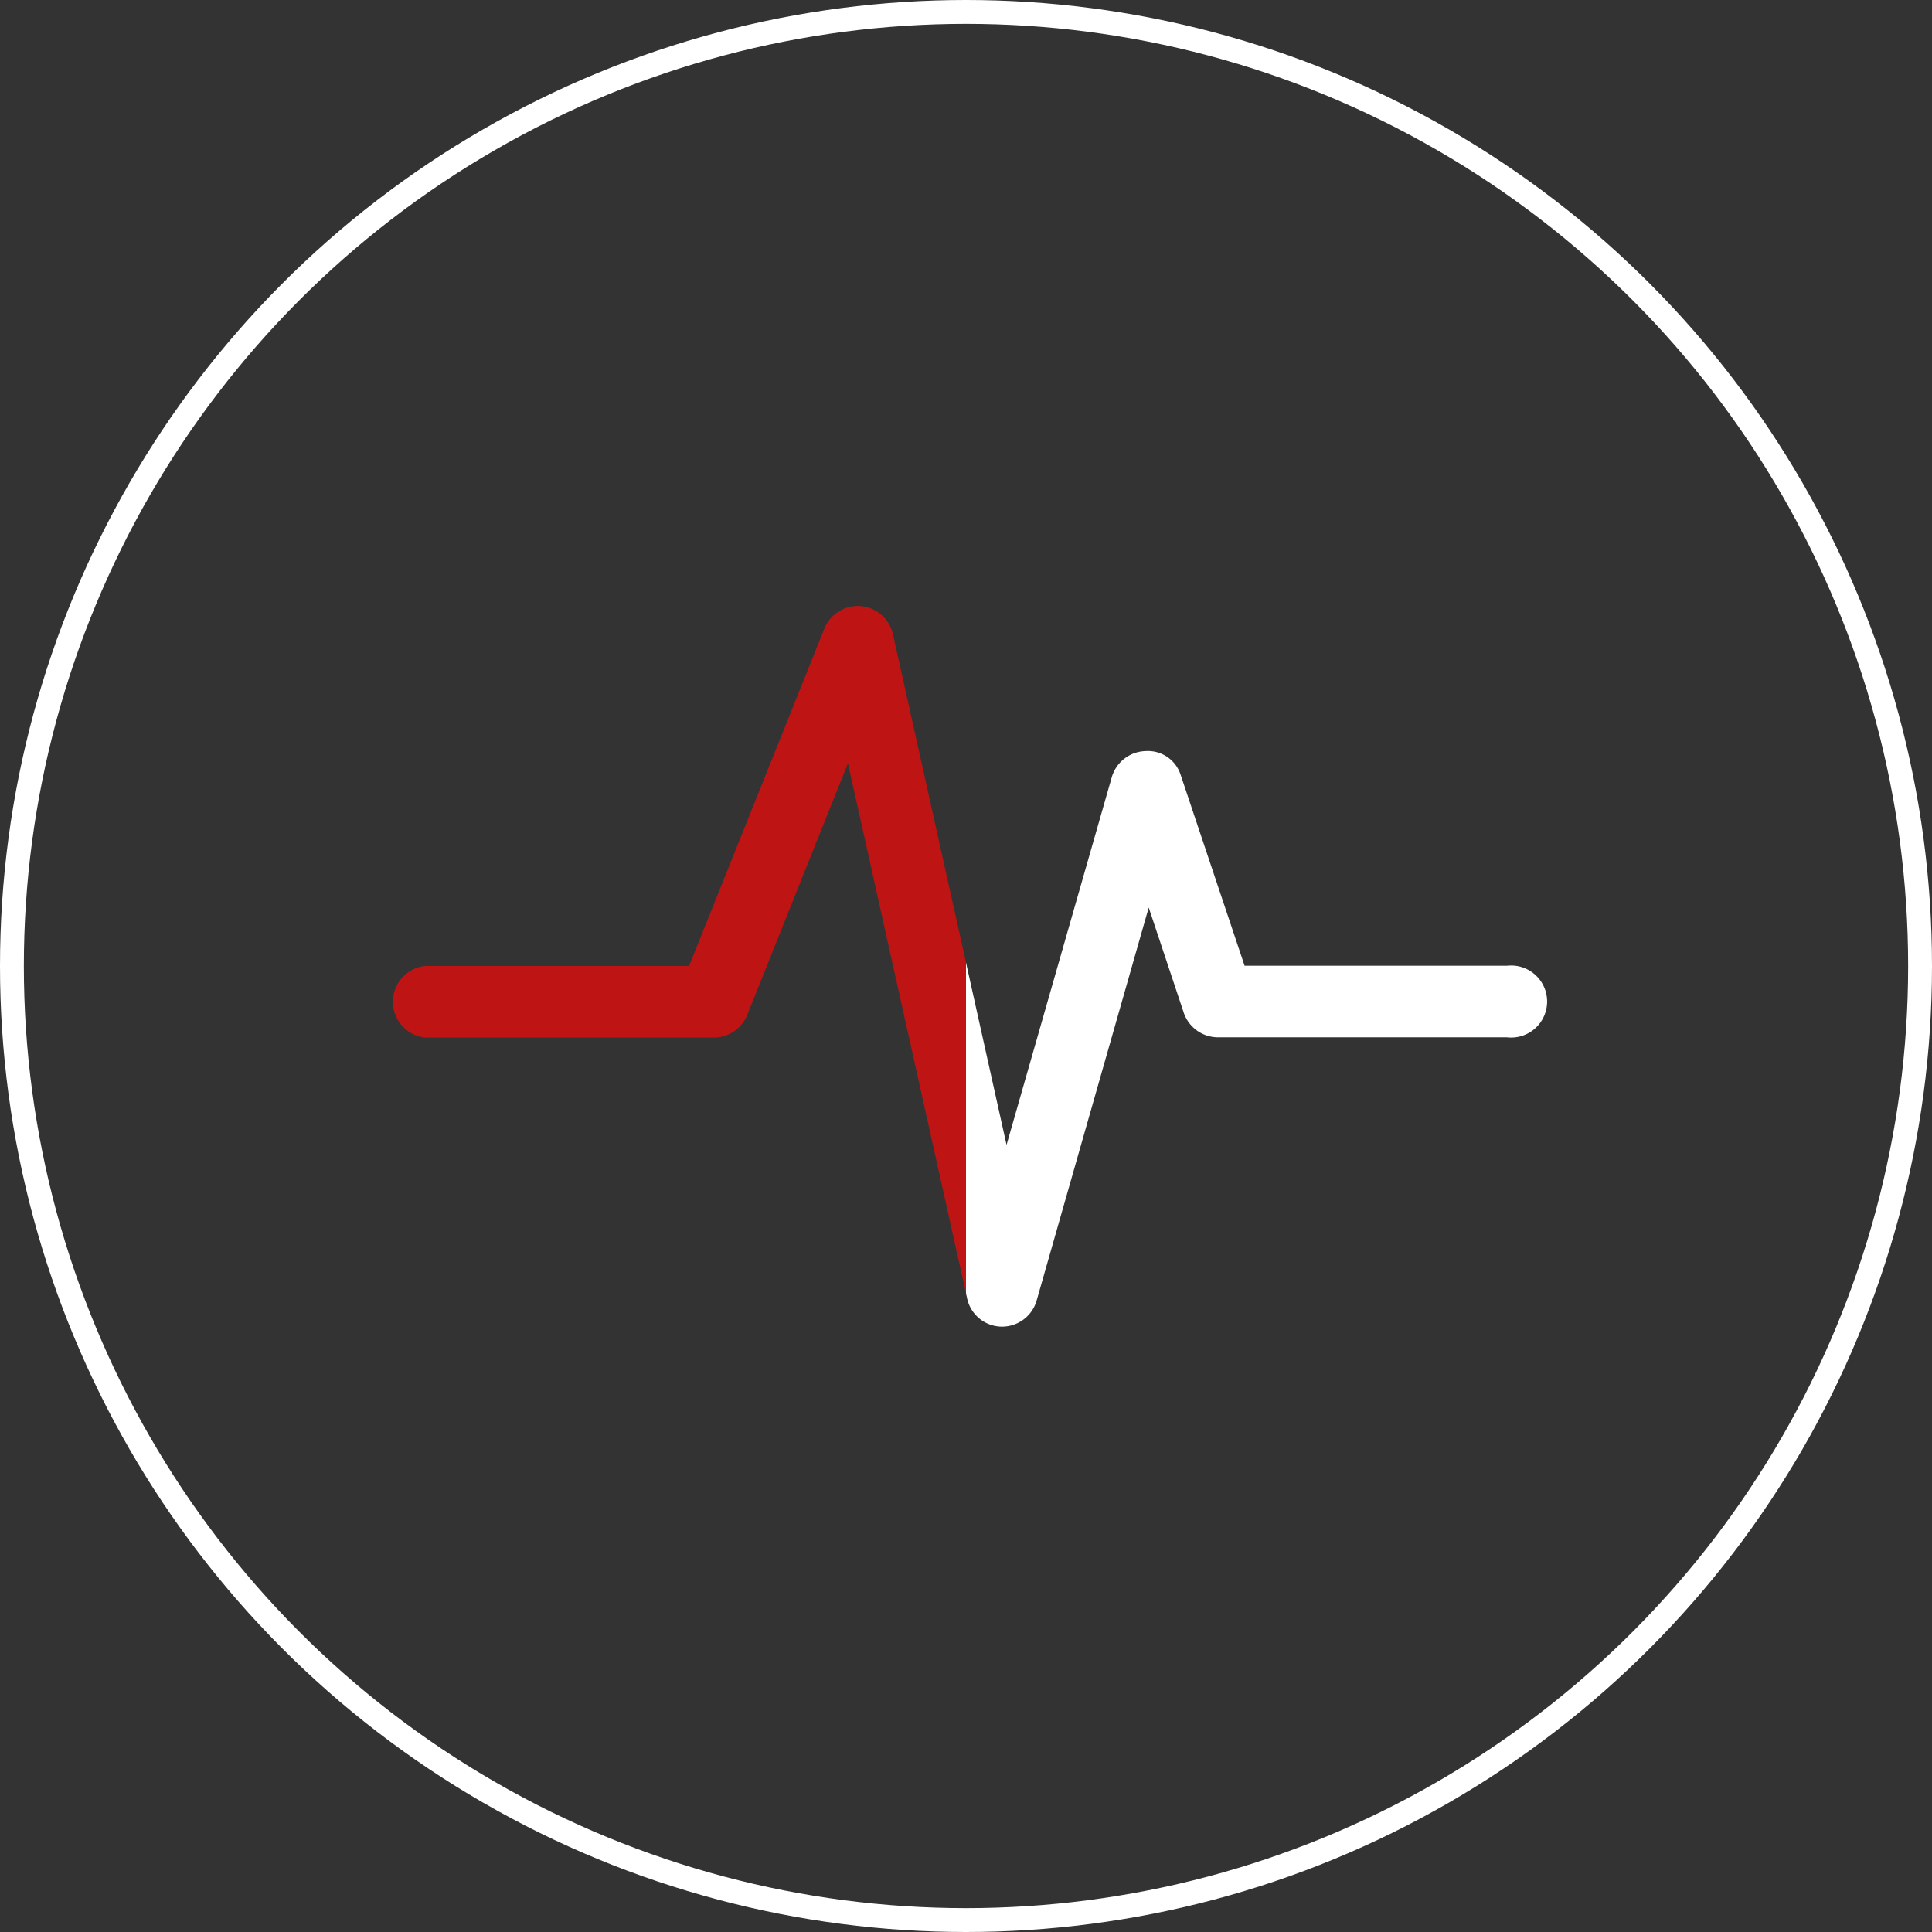 <svg xmlns="http://www.w3.org/2000/svg" xmlns:xlink="http://www.w3.org/1999/xlink" viewBox="0 0 81 81"><rect x="0" y="0" width="81" height="81" fill="#333333" stroke="none"/><defs><style>.cls-1,.cls-2{fill:none;}.cls-2{stroke:#fff;stroke-miterlimit:10;}.cls-3{clip-path:url(#clip-path);}.cls-4{fill:#fff;}.cls-5{clip-path:url(#clip-path-2);}.cls-6{fill:#bf1414;}</style><clipPath id="clip-path"><rect class="cls-1" x="40.5" y="19.37" width="26.74" height="44.33"/></clipPath><clipPath id="clip-path-2"><rect class="cls-1" x="15.07" y="22.45" width="25.43" height="36.42"/></clipPath></defs><title>Ресурс 14</title><g id="Слой_2" data-name="Слой 2"><g id="Слой_3" data-name="Слой 3"><g id="_6" data-name="6"><g id="_5" data-name="5"><circle class="cls-2" cx="40.5" cy="40.5" r="40"/></g></g><g class="cls-3"><path class="cls-4" d="M31.32,42.57,35.55,32l5,22.45A1.5,1.5,0,0,0,42,55.62h0a1.51,1.51,0,0,0,1.46-1.09l4.7-16.48,1.48,4.44a1.52,1.52,0,0,0,1.44,1h12.1a1.51,1.51,0,1,0,0-3h-11l-2.68-8a1.44,1.44,0,0,0-1.47-1,1.52,1.52,0,0,0-1.42,1.1L42.2,48l-4.76-21.4a1.51,1.51,0,0,0-2.88-.24L28.89,40.5H17.81a1.51,1.51,0,0,0,0,3h12.1A1.51,1.51,0,0,0,31.32,42.57Z"/></g><g class="cls-5"><path class="cls-6" d="M31.32,42.57,35.55,32l5,22.45A1.5,1.5,0,0,0,42,55.62h0a1.51,1.51,0,0,0,1.46-1.09l4.7-16.48,1.48,4.44a1.52,1.52,0,0,0,1.44,1h12.1a1.51,1.51,0,1,0,0-3h-11l-2.68-8a1.44,1.44,0,0,0-1.47-1,1.52,1.52,0,0,0-1.42,1.1L42.2,48l-4.76-21.4a1.51,1.51,0,0,0-2.88-.24L28.89,40.5H17.81a1.51,1.51,0,0,0,0,3h12.1A1.51,1.51,0,0,0,31.32,42.57Z"/></g></g></g></svg>